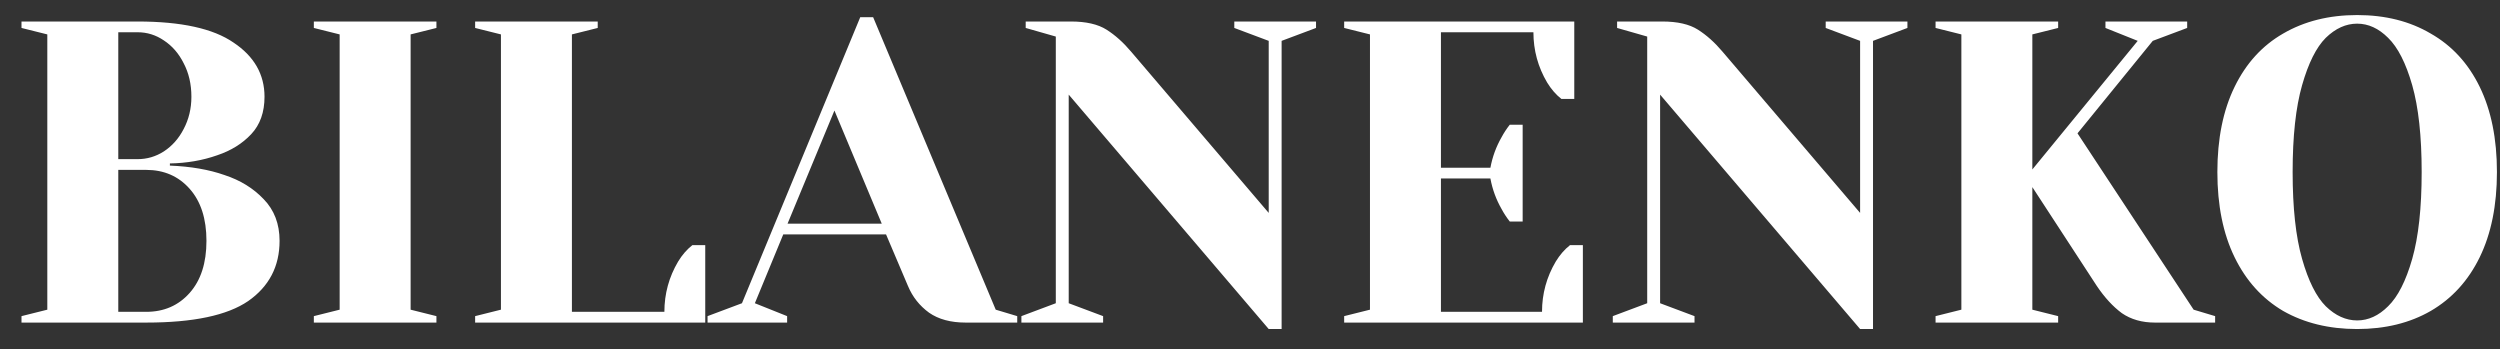 <svg width="93" height="13" viewBox="0 0 93 13" fill="white" xmlns="http://www.w3.org/2000/svg">
<rect x="0" y="0" width="93" height="13" fill="#333333" stroke="none"/>
<path d="M0.8 11.76L1.76 11.52V1.28L0.8 1.04V0.8H5.12C6.741 0.8 7.931 1.061 8.688 1.584C9.456 2.096 9.84 2.768 9.84 3.6C9.84 4.176 9.675 4.64 9.344 4.992C9.013 5.344 8.592 5.605 8.08 5.776C7.536 5.968 6.949 6.069 6.32 6.08V6.16C7.099 6.192 7.776 6.309 8.352 6.512C8.939 6.704 9.424 7.003 9.808 7.408C10.203 7.813 10.4 8.331 10.4 8.96C10.4 9.909 10.011 10.656 9.232 11.2C8.453 11.733 7.189 12 5.44 12H0.8V11.76ZM5.12 5.92C5.472 5.92 5.797 5.824 6.096 5.632C6.405 5.429 6.651 5.152 6.832 4.8C7.024 4.437 7.12 4.037 7.12 3.6C7.12 3.131 7.024 2.715 6.832 2.352C6.651 1.989 6.405 1.707 6.096 1.504C5.797 1.301 5.472 1.2 5.12 1.2H4.4V5.92H5.12ZM5.44 11.6C6.101 11.6 6.64 11.365 7.056 10.896C7.472 10.427 7.68 9.781 7.68 8.96C7.68 8.139 7.472 7.493 7.056 7.024C6.64 6.555 6.101 6.32 5.44 6.32H4.4V11.6H5.44ZM11.675 12V11.76L12.635 11.52V1.28L11.675 1.04V0.8H16.235V1.04L15.275 1.28V11.52L16.235 11.76V12H11.675ZM17.675 11.76L18.635 11.52V1.28L17.675 1.04V0.8H22.235V1.04L21.275 1.28V11.6H24.715C24.715 10.928 24.886 10.304 25.227 9.728C25.376 9.483 25.552 9.28 25.755 9.12H26.235V12H17.675V11.76ZM26.321 11.76L27.601 11.28L32.001 0.64H32.481L37.041 11.52L37.841 11.76V12H35.921C35.366 12 34.913 11.877 34.561 11.632C34.209 11.376 33.947 11.045 33.777 10.64L32.961 8.72H29.137L28.081 11.28L29.281 11.76V12H26.321V11.76ZM29.297 8.32H32.801L31.041 4.112L29.297 8.32ZM39.756 3.52V11.28L41.036 11.76V12H37.996V11.76L39.276 11.28V1.36L38.156 1.04V0.8H39.836C40.401 0.8 40.844 0.901 41.164 1.104C41.484 1.307 41.788 1.579 42.076 1.92L47.196 7.92V1.52L45.916 1.04V0.8H48.956V1.04L47.676 1.52V12.24H47.196L39.756 3.52ZM50.003 11.76L50.963 11.52V1.28L50.003 1.04V0.8H58.563V3.68H58.083C57.88 3.52 57.705 3.317 57.555 3.072C57.214 2.496 57.043 1.872 57.043 1.2H53.603V6.24H55.443C55.518 5.835 55.657 5.456 55.859 5.104C55.944 4.944 56.046 4.789 56.163 4.64H56.643V8.24H56.163C56.046 8.091 55.944 7.936 55.859 7.776C55.657 7.424 55.518 7.045 55.443 6.64H53.603V11.6H57.363C57.363 10.928 57.534 10.304 57.875 9.728C58.025 9.483 58.2 9.28 58.403 9.12H58.883V12H50.003V11.76ZM61.756 3.52V11.28L63.036 11.76V12H59.996V11.76L61.276 11.28V1.36L60.156 1.04V0.8H61.836C62.401 0.8 62.844 0.901 63.164 1.104C63.484 1.307 63.788 1.579 64.076 1.92L69.196 7.92V1.52L67.916 1.04V0.8H70.956V1.04L69.676 1.52V12.24H69.196L61.756 3.52ZM72.003 11.76L72.963 11.52V1.28L72.003 1.04V0.8H76.563V1.04L75.603 1.28V6.304L79.523 1.52L78.323 1.04V0.8H81.363V1.04L80.083 1.52L77.283 4.96L81.603 11.52L82.403 11.76V12H80.163C79.683 12 79.272 11.883 78.931 11.648C78.6 11.403 78.291 11.067 78.003 10.64L75.603 6.96V11.52L76.563 11.76V12H72.003V11.76ZM87.686 12.24C86.64 12.24 85.723 12.016 84.934 11.568C84.155 11.109 83.552 10.443 83.126 9.568C82.699 8.693 82.486 7.637 82.486 6.4C82.486 5.163 82.699 4.107 83.126 3.232C83.552 2.357 84.155 1.696 84.934 1.248C85.723 0.789 86.64 0.56 87.686 0.56C88.731 0.56 89.643 0.789 90.422 1.248C91.211 1.696 91.819 2.357 92.246 3.232C92.672 4.107 92.886 5.163 92.886 6.4C92.886 7.637 92.672 8.693 92.246 9.568C91.819 10.443 91.211 11.109 90.422 11.568C89.643 12.016 88.731 12.24 87.686 12.24ZM87.686 11.92C88.102 11.92 88.486 11.744 88.838 11.392C89.2 11.04 89.499 10.453 89.734 9.632C89.968 8.811 90.086 7.733 90.086 6.4C90.086 5.067 89.968 3.989 89.734 3.168C89.499 2.347 89.2 1.76 88.838 1.408C88.486 1.056 88.102 0.88 87.686 0.88C87.27 0.88 86.88 1.056 86.518 1.408C86.166 1.76 85.872 2.347 85.638 3.168C85.403 3.989 85.286 5.067 85.286 6.4C85.286 7.733 85.403 8.811 85.638 9.632C85.872 10.453 86.166 11.04 86.518 11.392C86.88 11.744 87.27 11.92 87.686 11.92Z" />
</svg>
